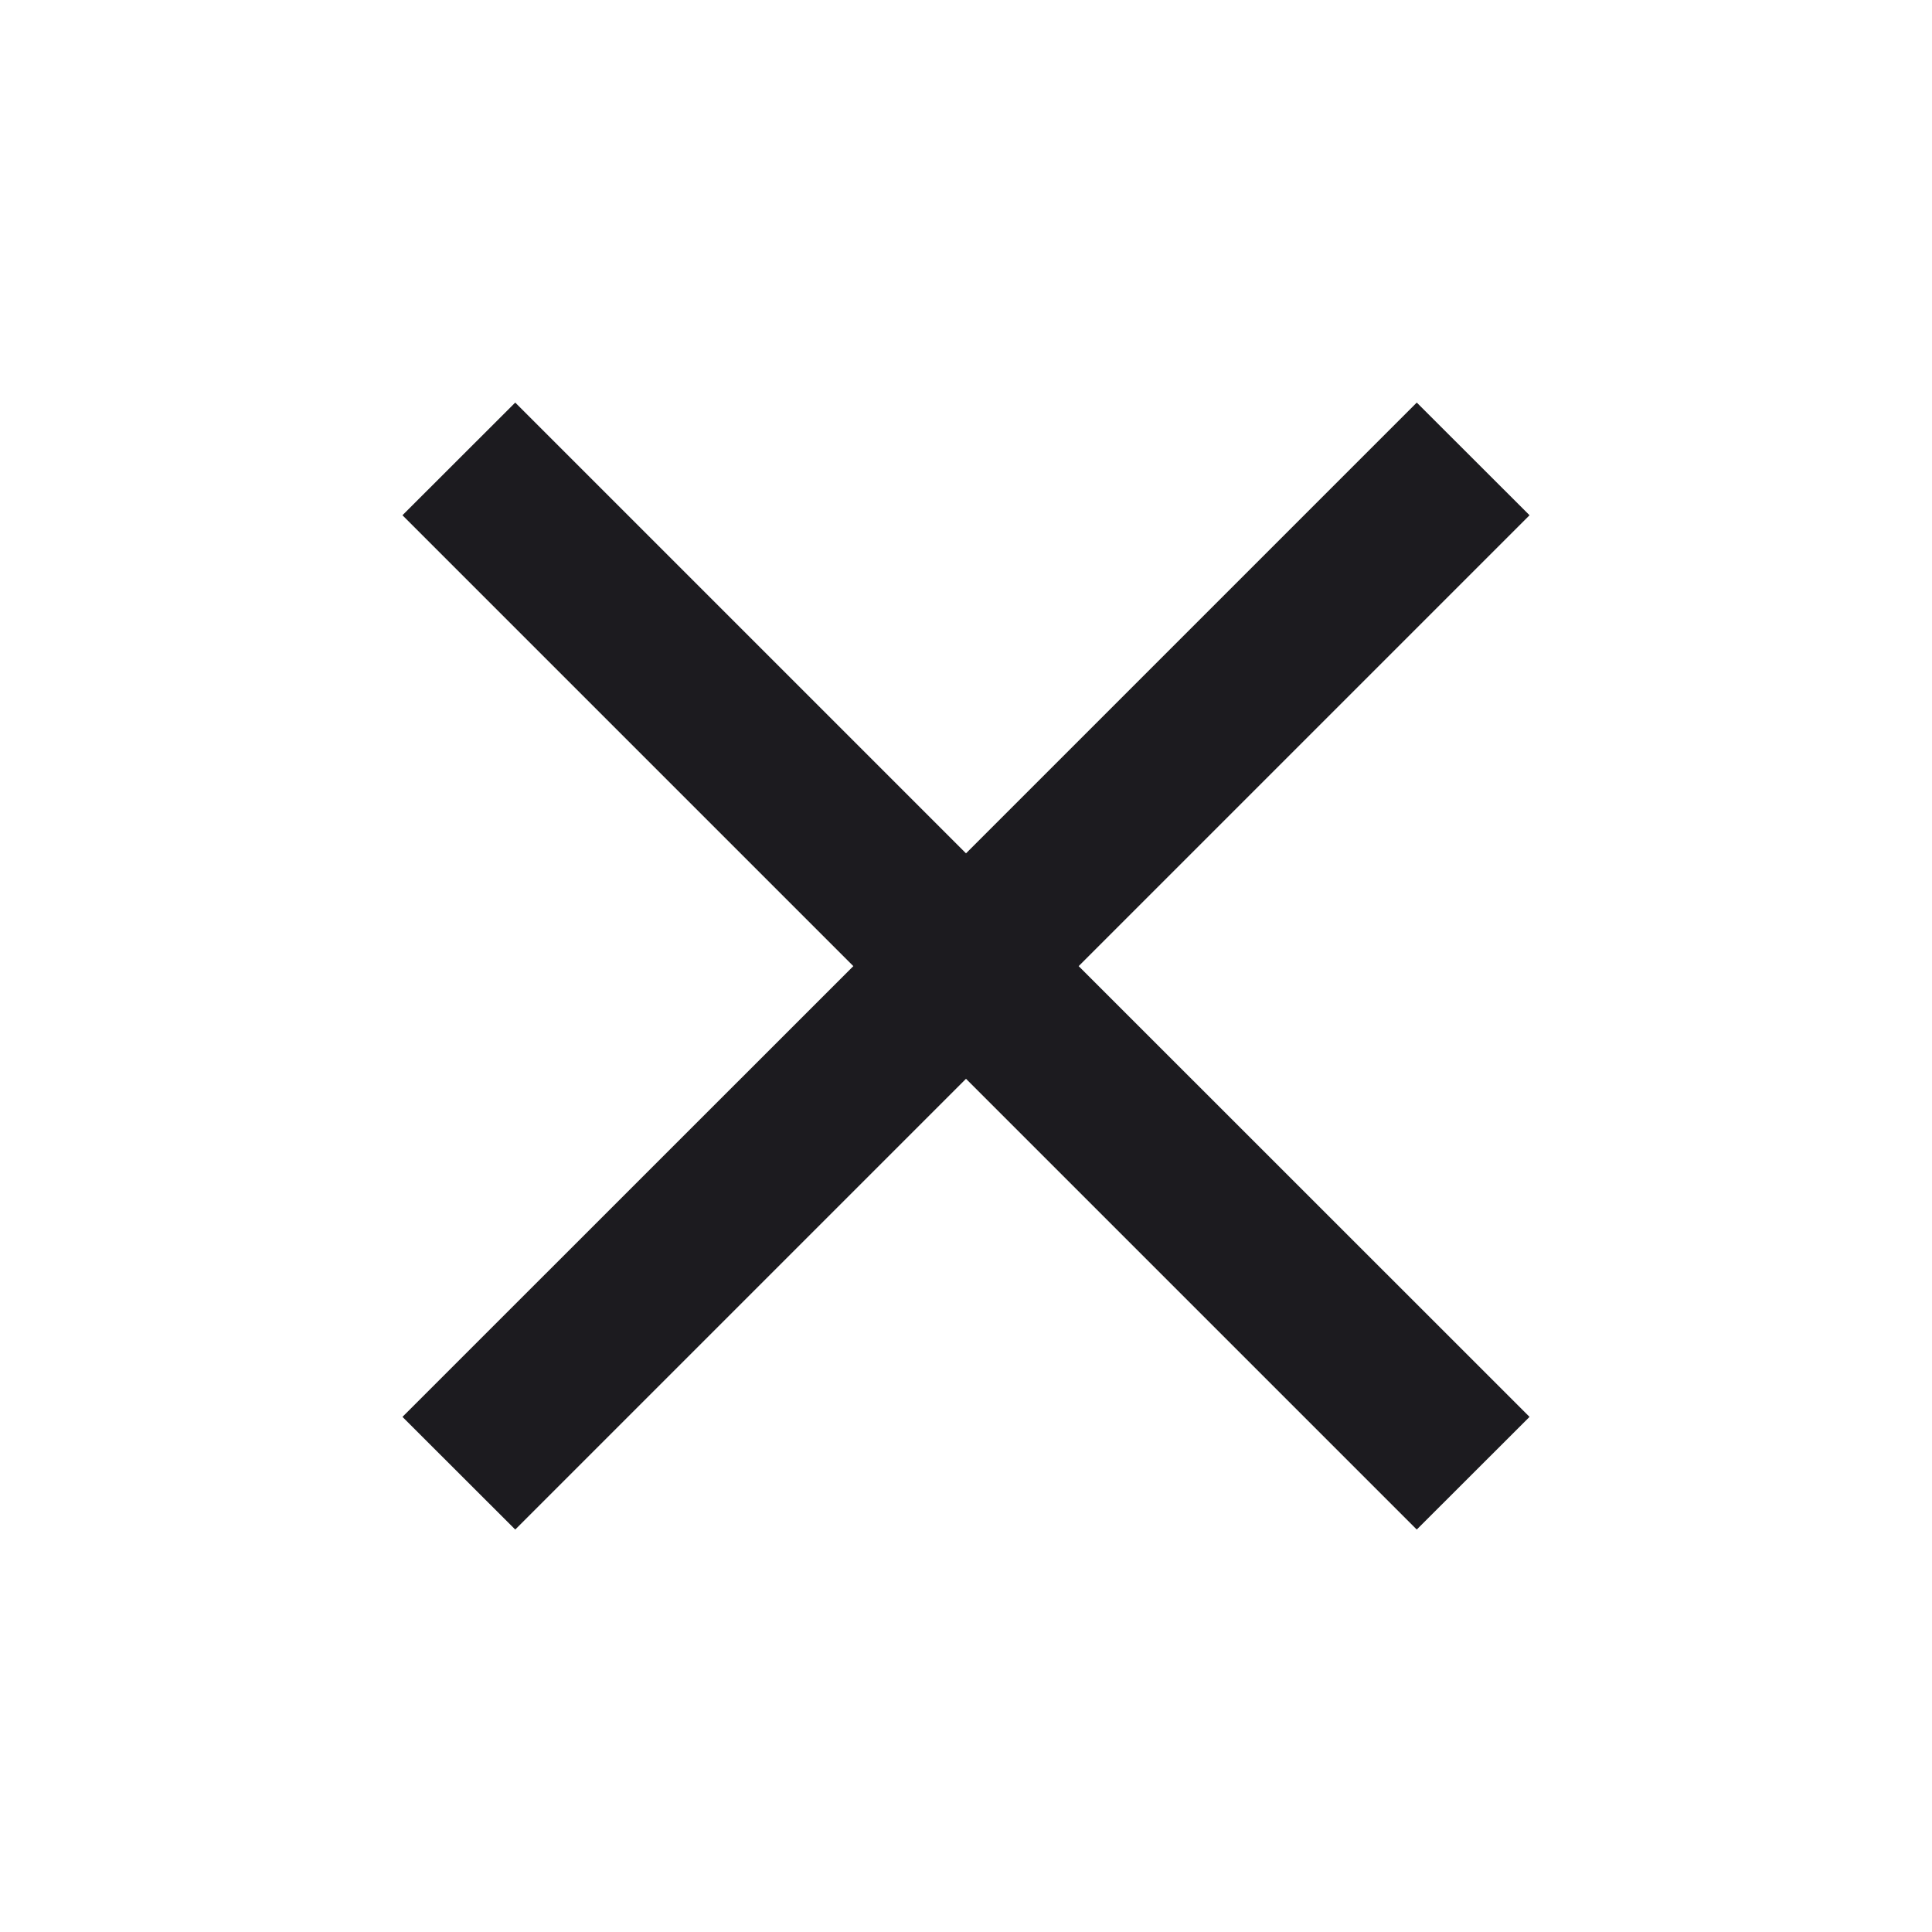 <svg width="16" height="16" viewBox="0 0 16 16" fill="none" xmlns="http://www.w3.org/2000/svg">
<g id="close">
<mask id="mask0_298_2215" style="mask-type:alpha" maskUnits="userSpaceOnUse" x="0" y="0" width="16" height="16">
<rect id="Bounding box" width="16" height="16" fill="#D9D9D9"/>
</mask>
<g mask="url(#mask0_298_2215)">
<path id="close_2" d="M4.267 12.667L3.333 11.734L7.067 8.001L3.333 4.267L4.267 3.334L8 7.067L11.733 3.334L12.667 4.267L8.933 8.001L12.667 11.734L11.733 12.667L8 8.934L4.267 12.667Z" fill="#1C1B1F"/>
</g>
</g>
</svg>

